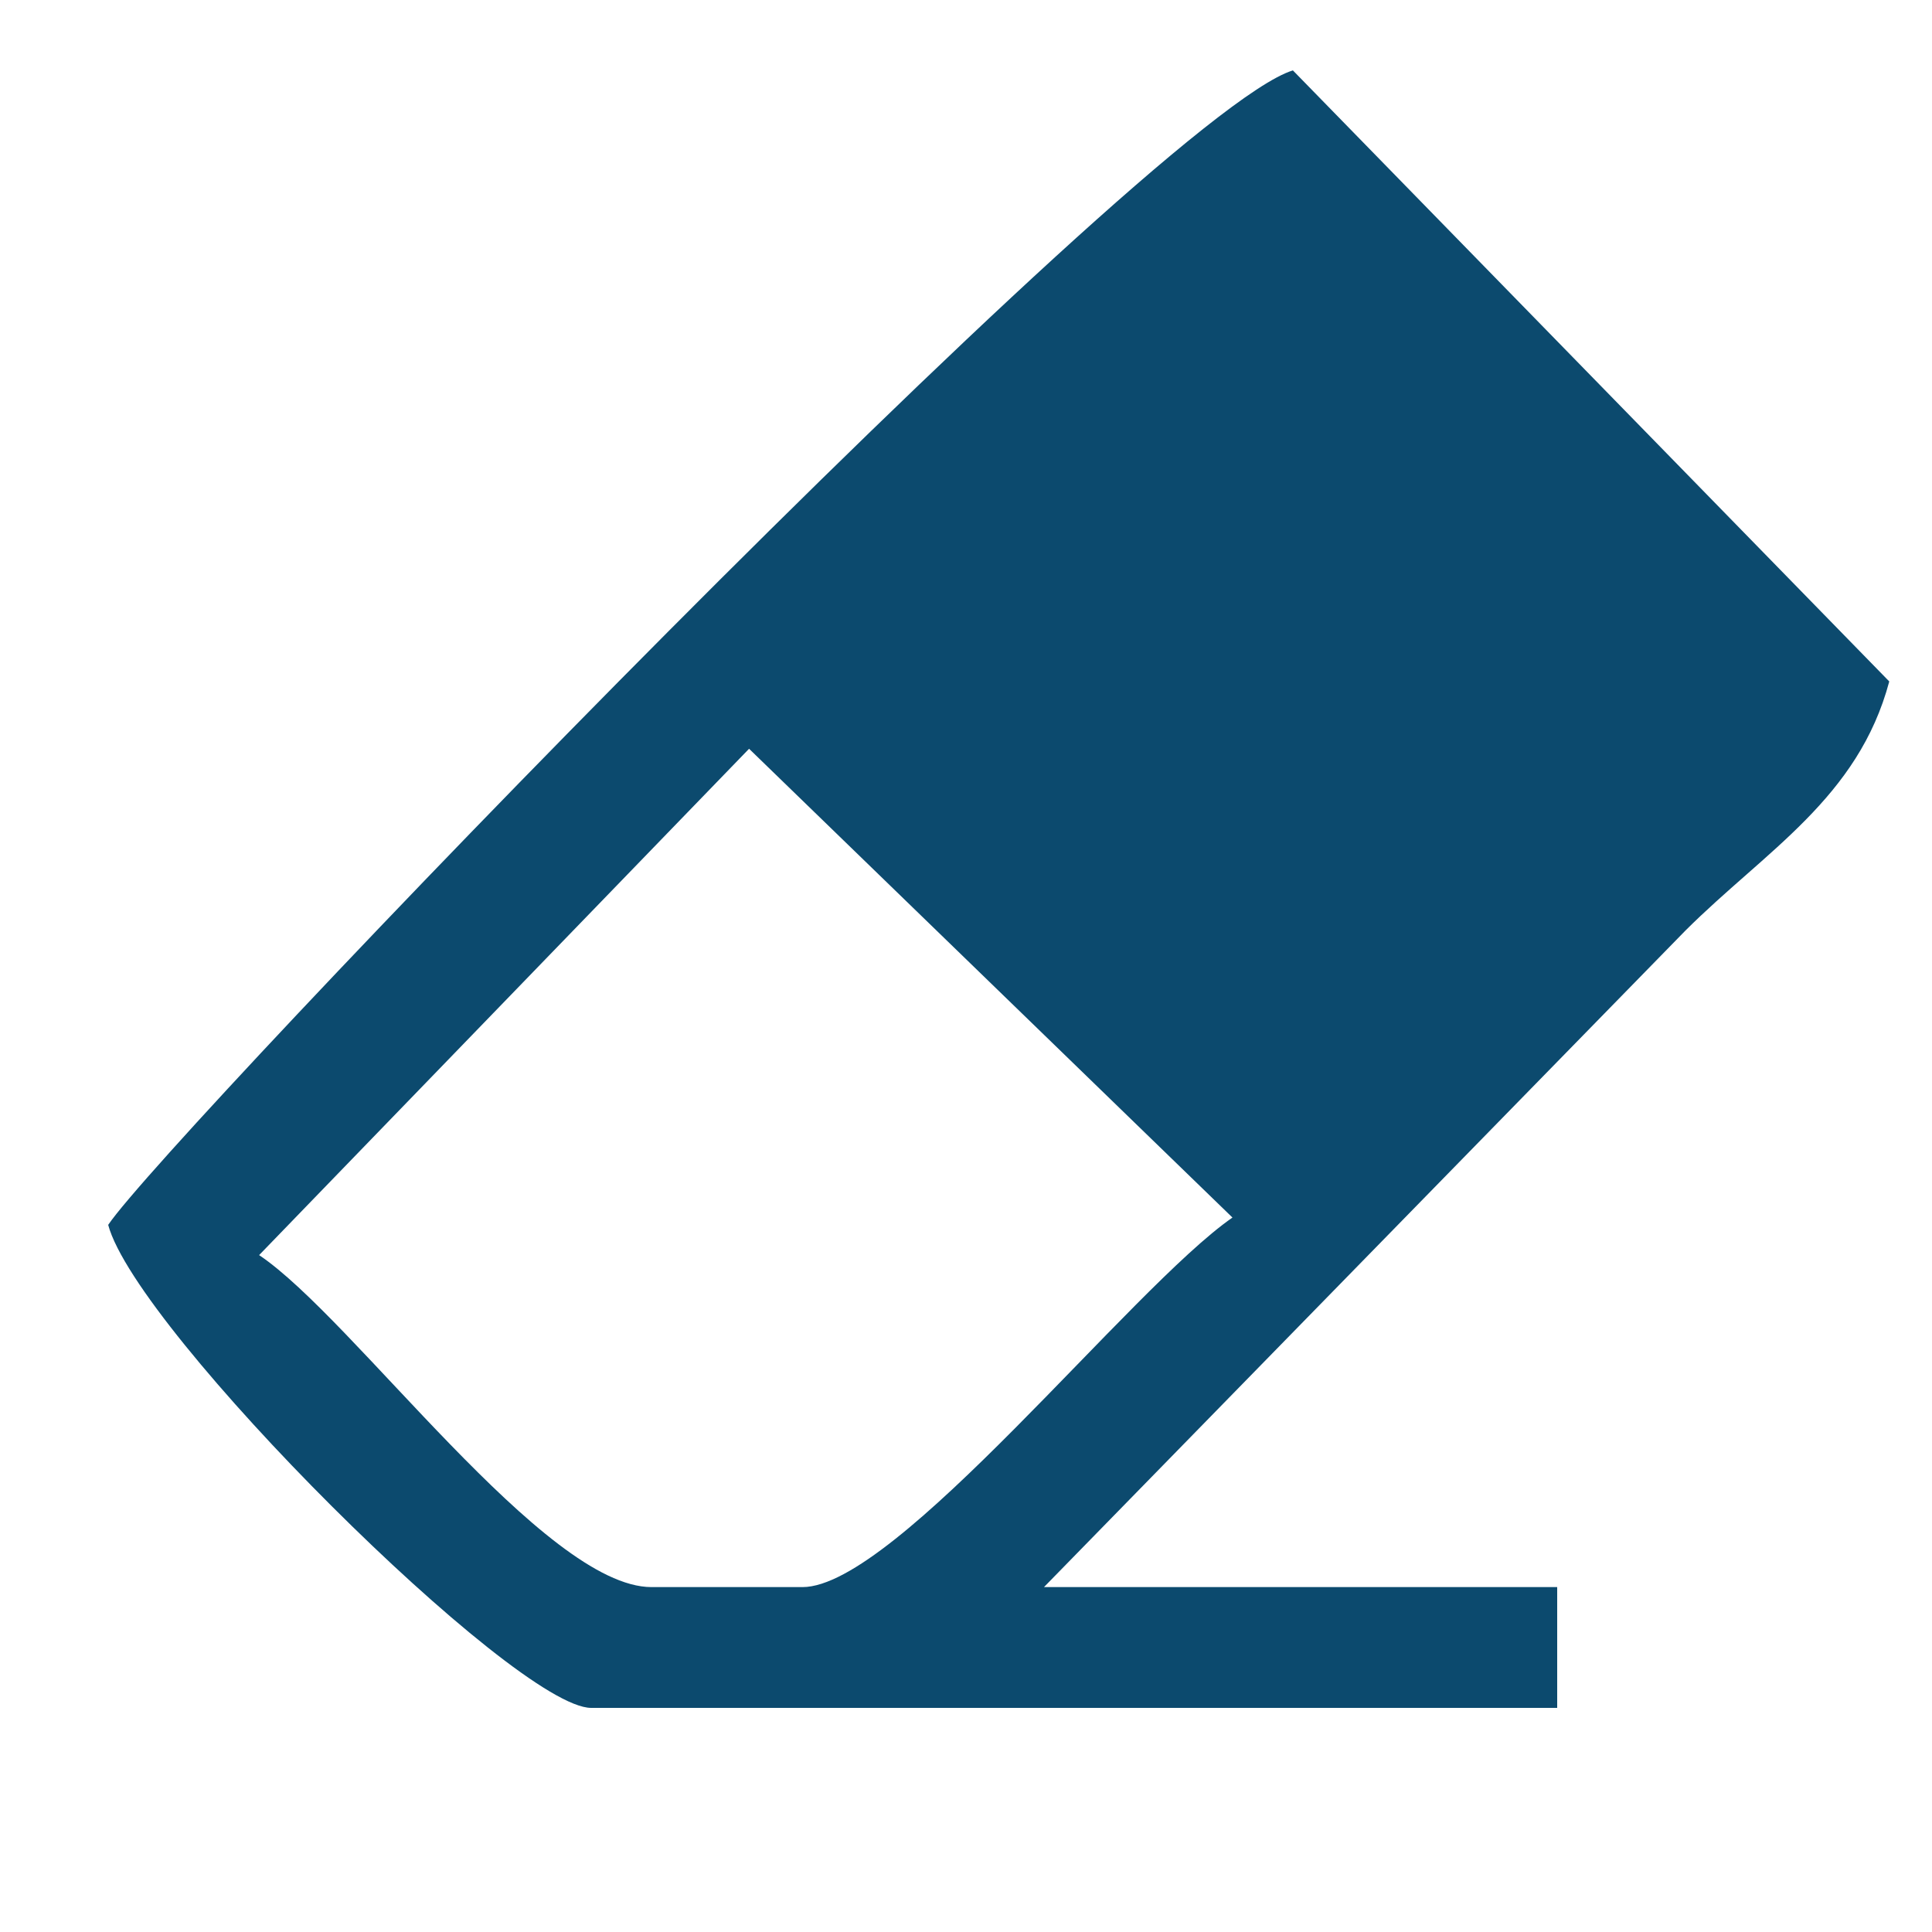 <?xml version="1.0" encoding="UTF-8"?>
<!DOCTYPE svg PUBLIC "-//W3C//DTD SVG 1.1//EN" "http://www.w3.org/Graphics/SVG/1.1/DTD/svg11.dtd">
<!-- Creator: CorelDRAW 2021 (64-Bit) -->
<svg xmlns="http://www.w3.org/2000/svg" xml:space="preserve" width="250px" height="250px" version="1.1" style="shape-rendering:geometricPrecision; text-rendering:geometricPrecision; image-rendering:optimizeQuality; fill-rule:evenodd; clip-rule:evenodd"
viewBox="0 0 250 250"
 xmlns:xlink="http://www.w3.org/1999/xlink"
 xmlns:xodm="http://www.corel.com/coreldraw/odm/2003">
 <defs>
  <style type="text/css">
   <![CDATA[
    .fil0 {fill:#0C4A6E}
   ]]>
  </style>
 </defs>
 <g id="Capa_x0020_1">
  <path class="fil0" d="M103.84 205.37l-19.53 0c-13.84,0 -38.59,-34.8 -50.78,-42.96l63.4 -65.52 62.55 60.66c-13.12,9.1 -43.51,47.82 -55.64,47.82zm-89.84 -46.87c3.67,13.75 52.66,62.5 62.5,62.5l125 0 0 -15.63 -66.41 0 83.01 -84.96c10.35,-10.32 22.34,-17.12 26.37,-32.23l-77.17 -79.07c-18.66,5.69 -145.7,138.04 -153.3,149.39z"/>
 </g>
</svg>
